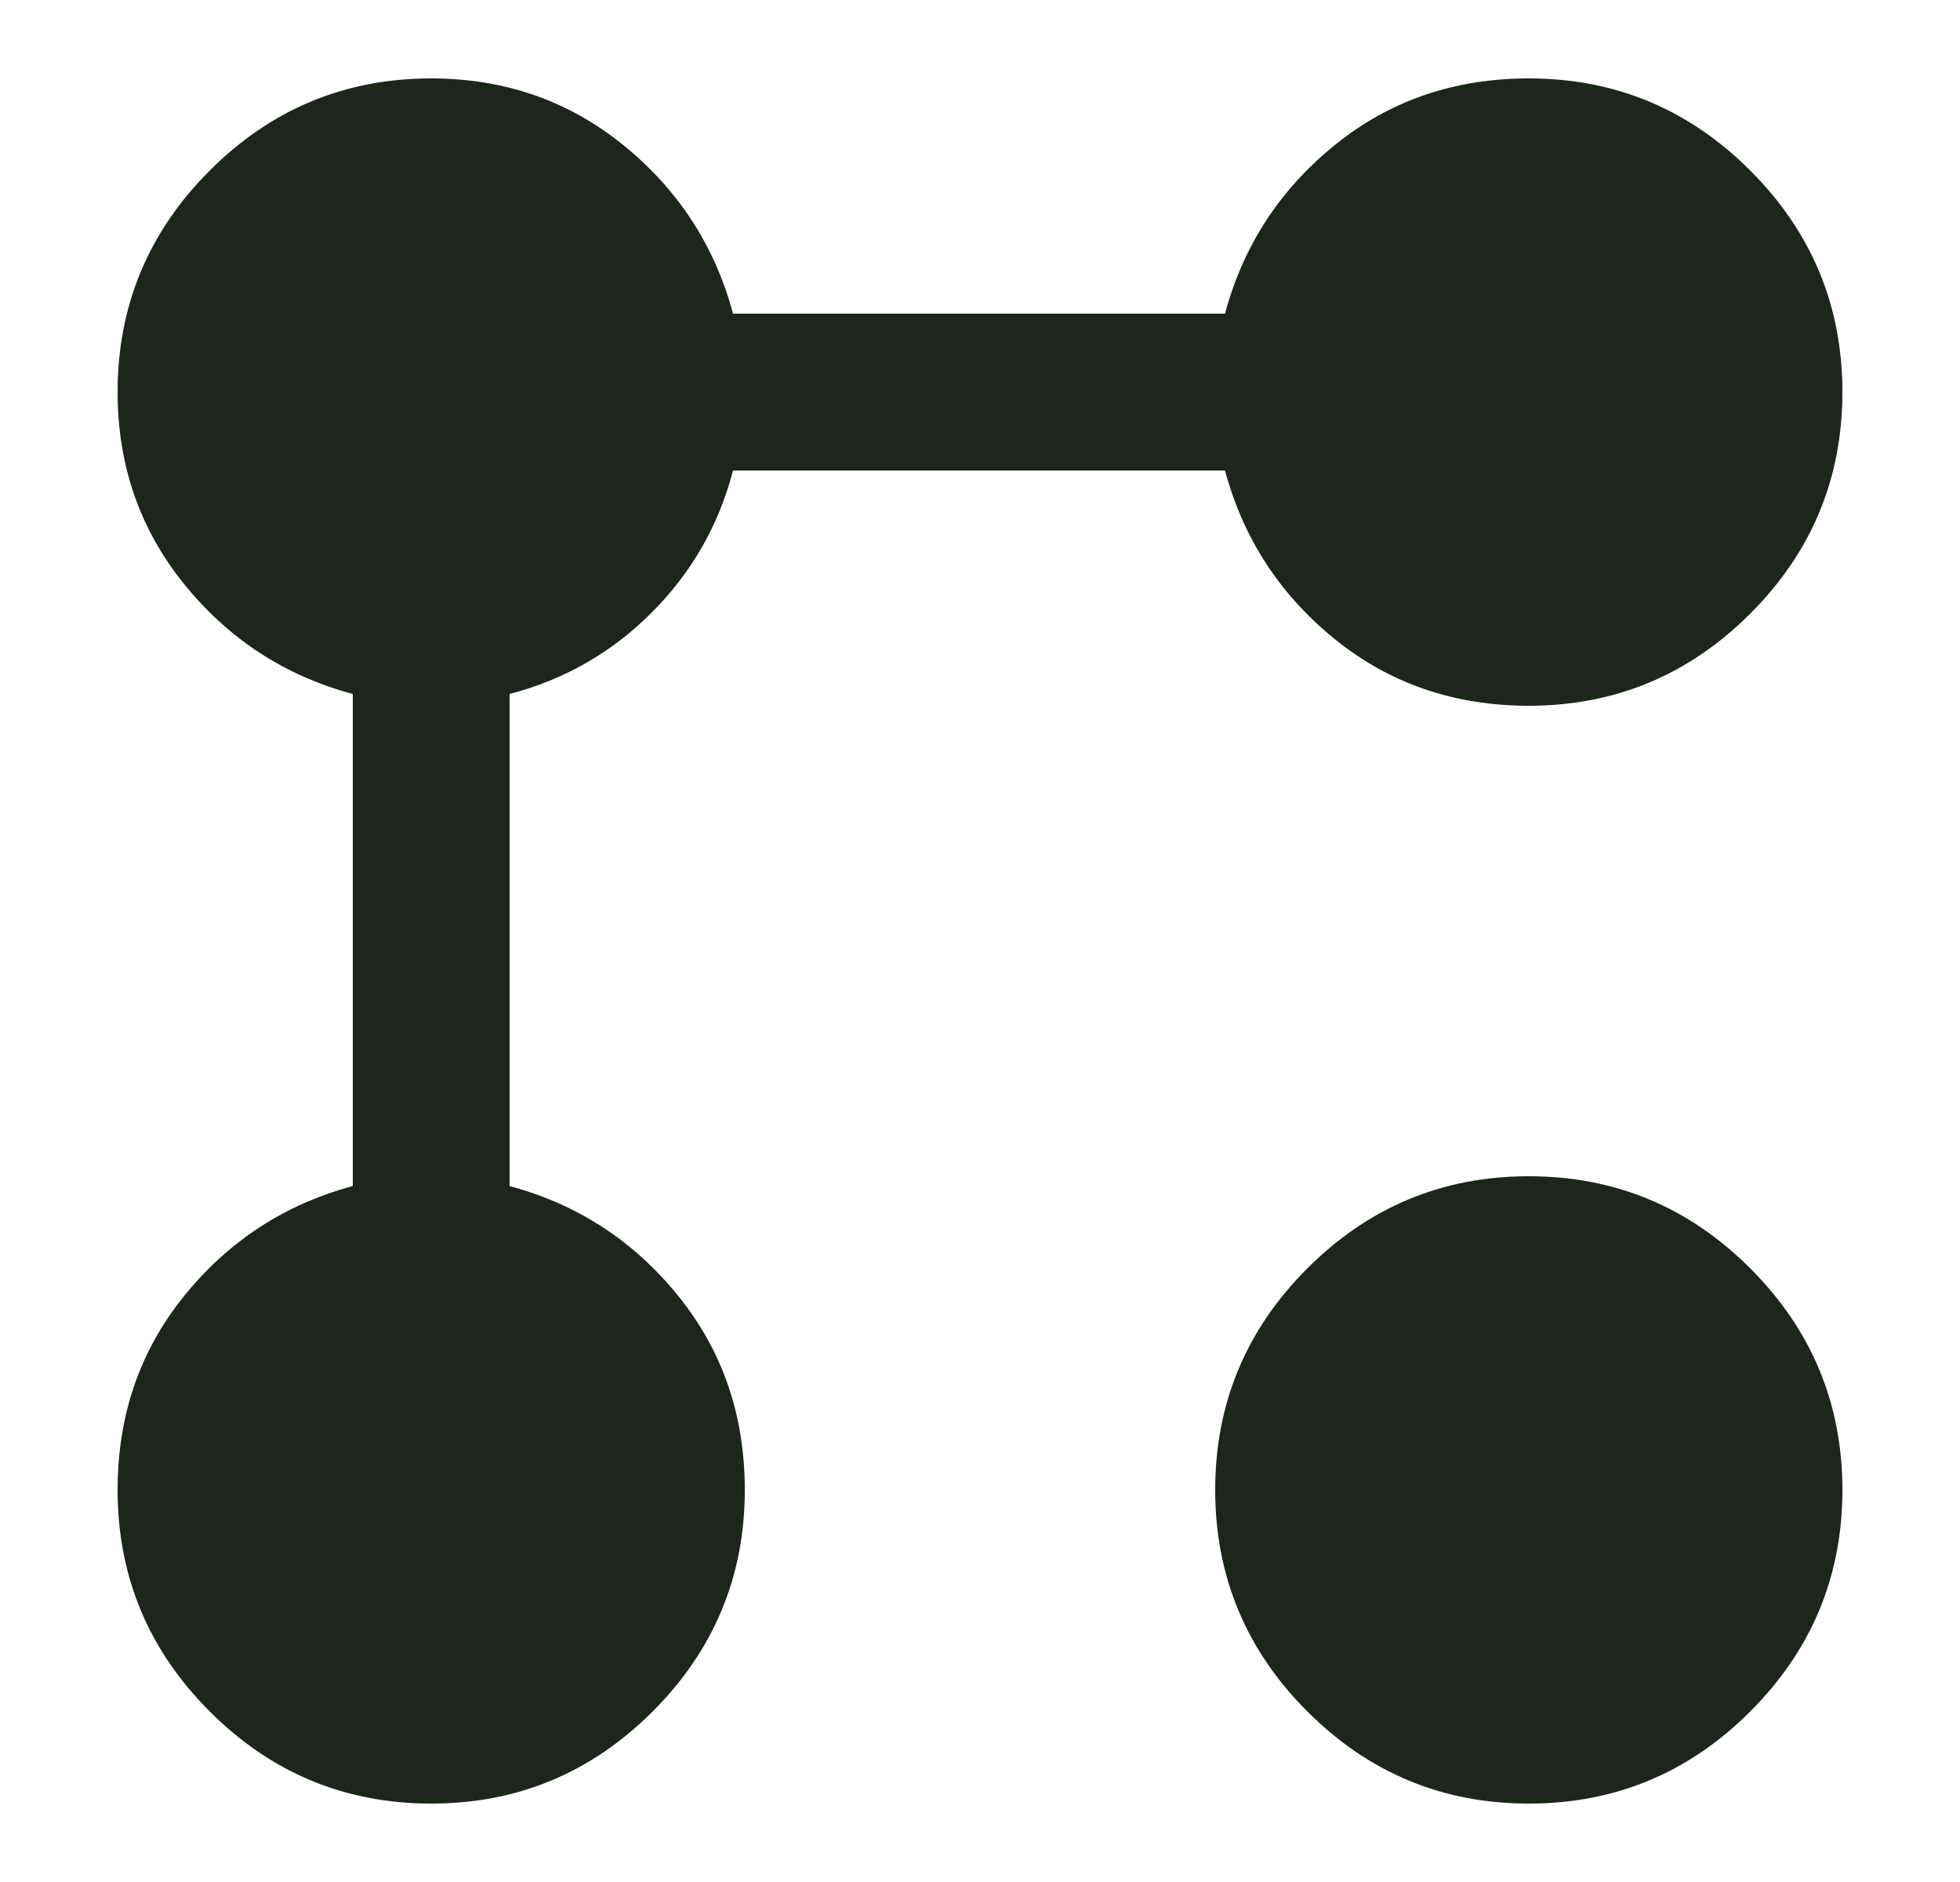 <svg width="25" height="24" viewBox="0 0 25 24" fill="none" xmlns="http://www.w3.org/2000/svg">
<mask id="mask0_173_29433" style="mask-type:alpha" maskUnits="userSpaceOnUse" x="0" y="0" width="25" height="24">
<rect x="0.5" width="24" height="24" fill="#D9D9D9"/>
</mask>
<g mask="url(#mask0_173_29433)">
<path d="M19.5 9C18.55 9 17.725 8.717 17.025 8.15C16.325 7.583 15.858 6.867 15.625 6H9.35C9.167 6.7 8.821 7.304 8.312 7.812C7.804 8.321 7.2 8.667 6.5 8.85V15.125C7.367 15.358 8.083 15.825 8.65 16.525C9.217 17.225 9.5 18.05 9.5 19C9.5 20.1 9.108 21.042 8.325 21.825C7.542 22.608 6.6 23 5.5 23C4.4 23 3.458 22.608 2.675 21.825C1.892 21.042 1.5 20.1 1.5 19C1.5 18.05 1.783 17.225 2.35 16.525C2.917 15.825 3.633 15.358 4.5 15.125V8.85C3.633 8.617 2.917 8.15 2.35 7.45C1.783 6.75 1.5 5.933 1.5 5C1.5 3.9 1.892 2.958 2.675 2.175C3.458 1.392 4.4 1 5.5 1C6.433 1 7.25 1.283 7.95 1.85C8.65 2.417 9.117 3.133 9.35 4H15.625C15.858 3.133 16.325 2.417 17.025 1.85C17.725 1.283 18.55 1 19.5 1C20.6 1 21.542 1.392 22.325 2.175C23.108 2.958 23.5 3.9 23.5 5C23.5 6.1 23.108 7.042 22.325 7.825C21.542 8.608 20.6 9 19.5 9ZM19.5 23C18.4 23 17.458 22.608 16.675 21.825C15.892 21.042 15.5 20.1 15.5 19C15.5 17.9 15.892 16.958 16.675 16.175C17.458 15.392 18.4 15 19.5 15C20.6 15 21.542 15.392 22.325 16.175C23.108 16.958 23.5 17.9 23.5 19C23.5 20.1 23.108 21.042 22.325 21.825C21.542 22.608 20.6 23 19.5 23Z" fill="#1D251D"/>
</g>
</svg>
